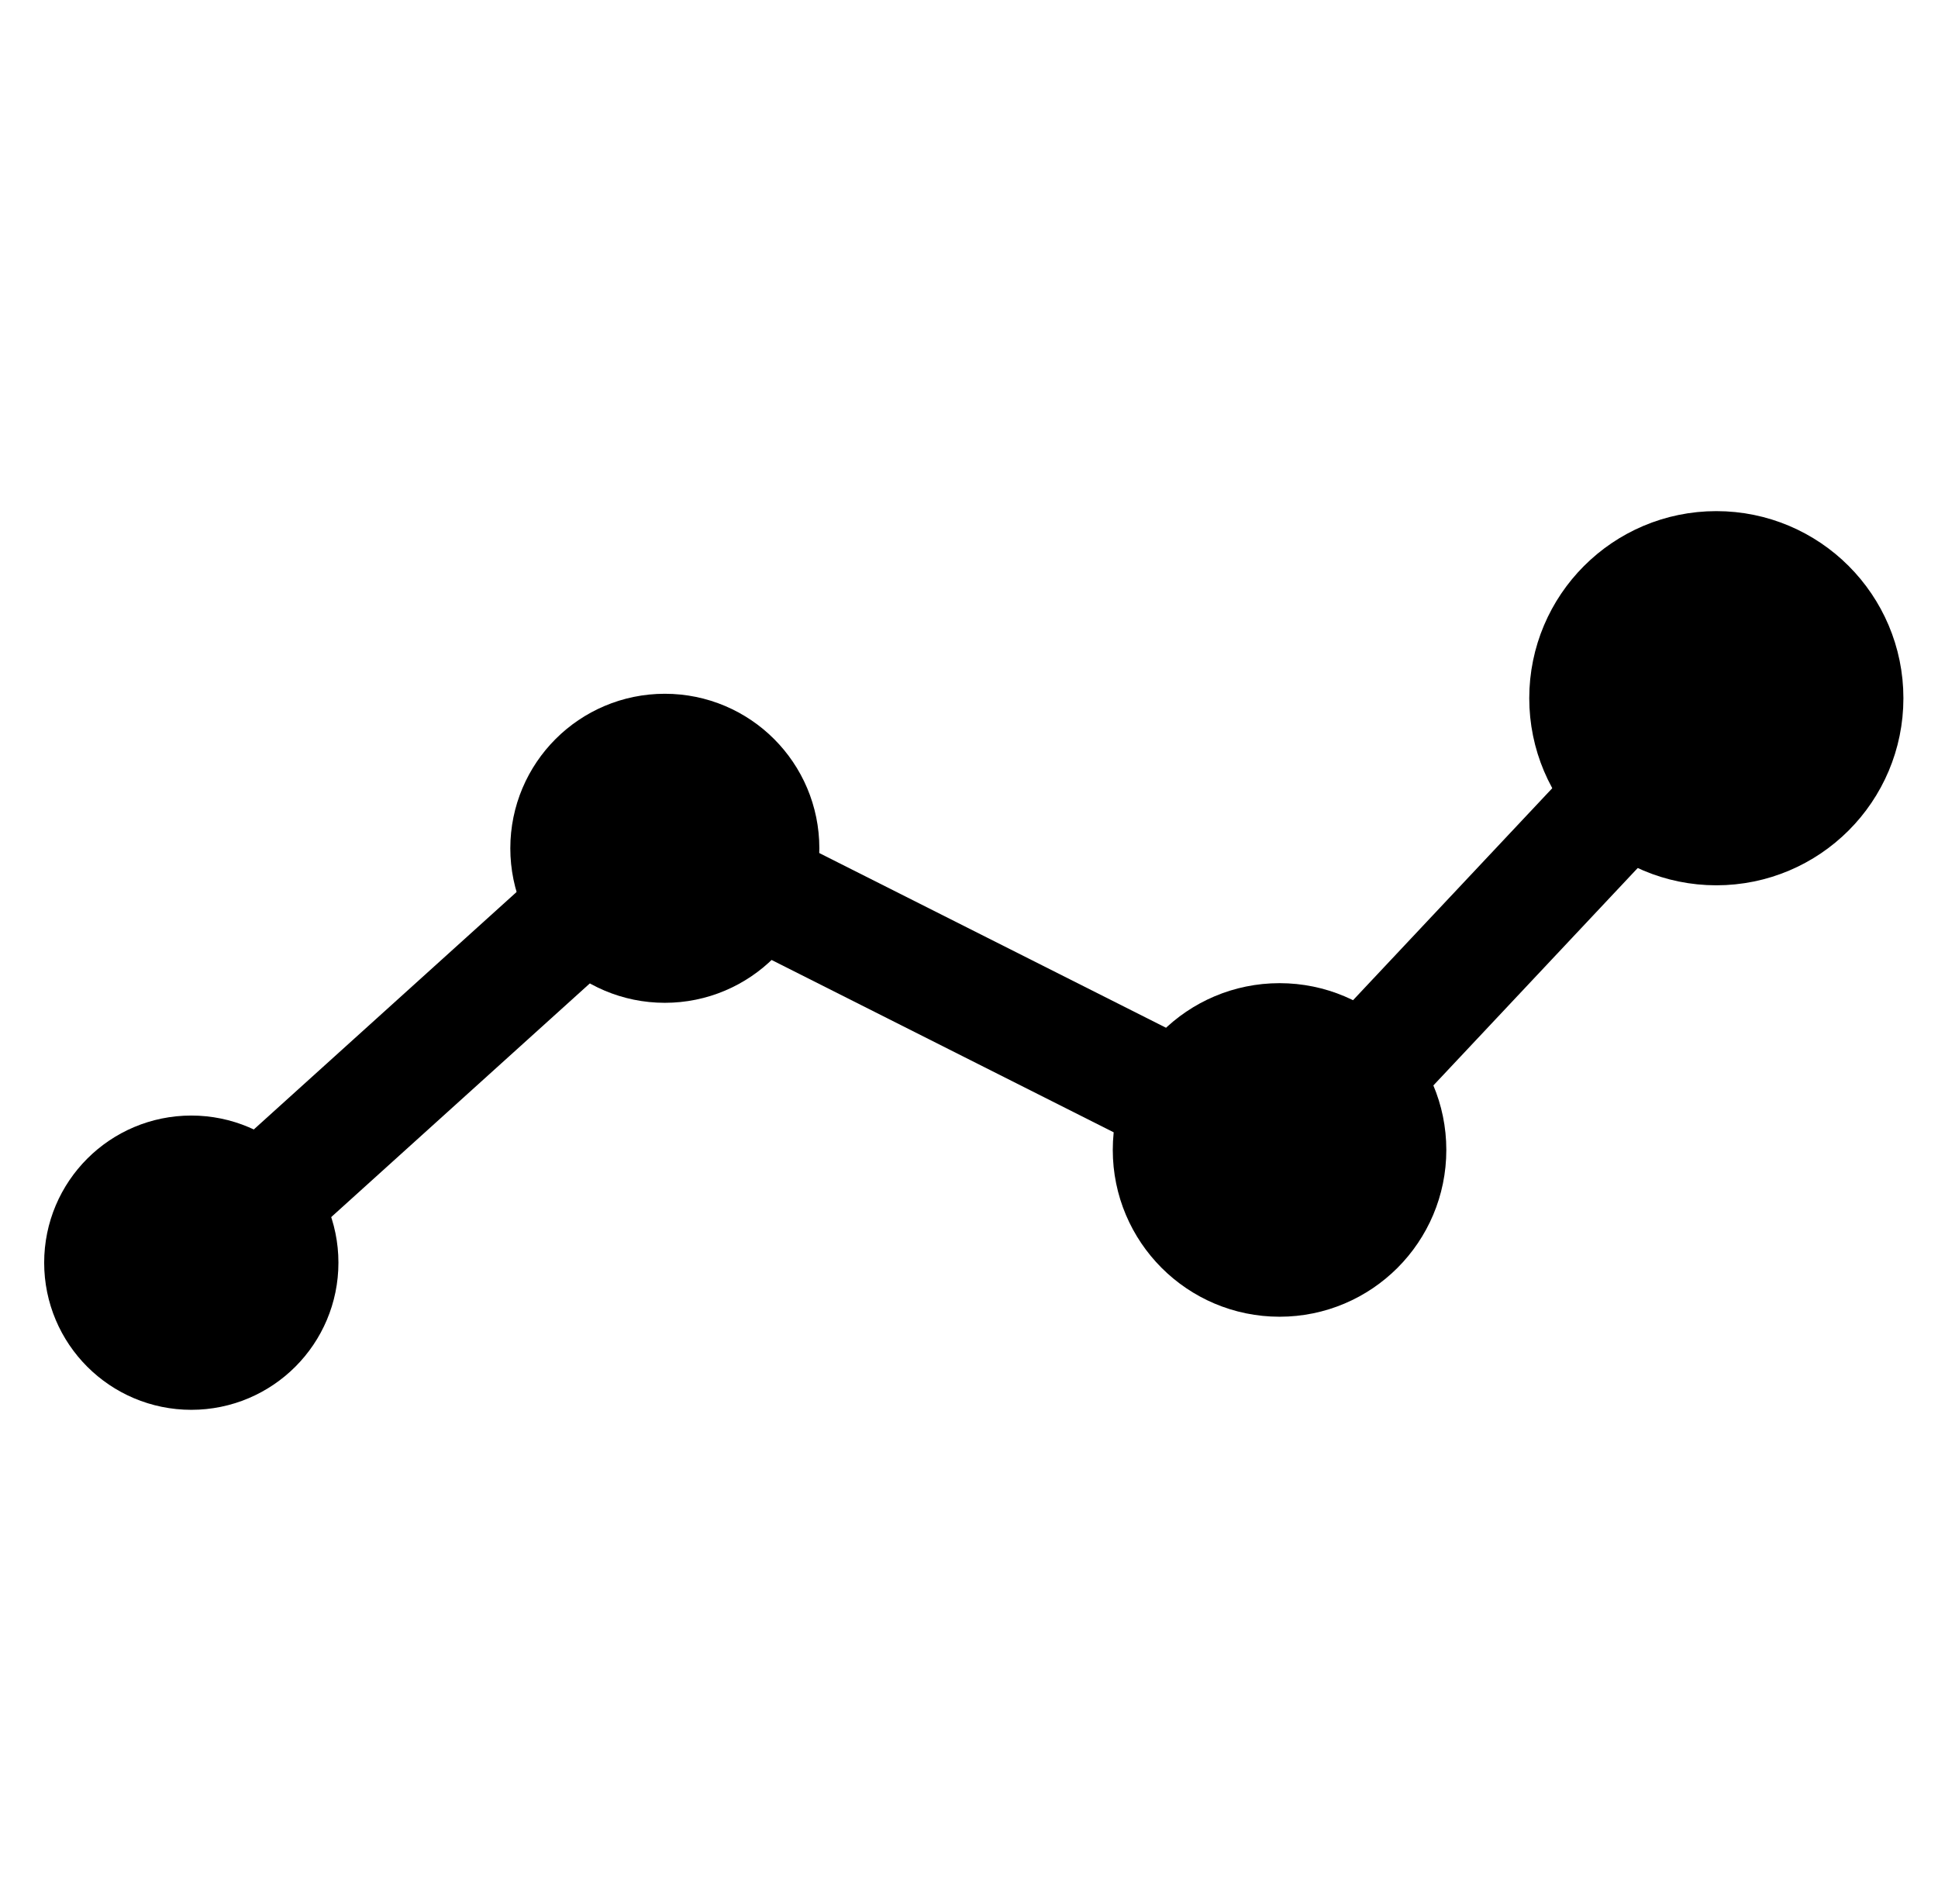 <?xml version="1.0" encoding="utf-8"?>
<!-- Generator: Adobe Illustrator 16.0.3, SVG Export Plug-In . SVG Version: 6.00 Build 0)  -->
<!DOCTYPE svg PUBLIC "-//W3C//DTD SVG 1.1//EN" "http://www.w3.org/Graphics/SVG/1.1/DTD/svg11.dtd">
<svg version="1.1" id="Layer_1" xmlns="http://www.w3.org/2000/svg" x="0px" y="0px"
     width="331.5px" height="325.628px" viewBox="0 0 331.5 325.628" enable-background="new 0 0 331.5 325.628"
     xml:space="preserve">
<circle stroke="#000000" stroke-width="20" stroke-miterlimit="10" cx="32.722" cy="215.973" r="15.167"/>
<circle stroke="#000000" stroke-width="20" stroke-miterlimit="10" cx="218.87" cy="196.69" r="18.527"/>
<circle stroke="#000000" stroke-width="20" stroke-miterlimit="10" cx="293.583" cy="119.424" r="22"/>
<line stroke="#000000" stroke-width="20" stroke-miterlimit="10" x1="44.145" y1="206" x2="100.604" y2="154.987"/>
<line stroke="#000000" stroke-width="20" stroke-miterlimit="10" x1="128.881" y1="151.435" x2="202.292" y2="188.419"/>
<line stroke="#000000" stroke-width="20" stroke-miterlimit="10" x1="232.687" y1="184.352" x2="278.586" y2="135.514"/>
<circle stroke="#000000" stroke-width="20" stroke-miterlimit="10" cx="113.721" cy="145.094" r="16.43"/>
<g>
</g>
<g>
</g>
<g>
</g>
<g>
</g>
<g>
</g>
<g>
</g>
</svg>
